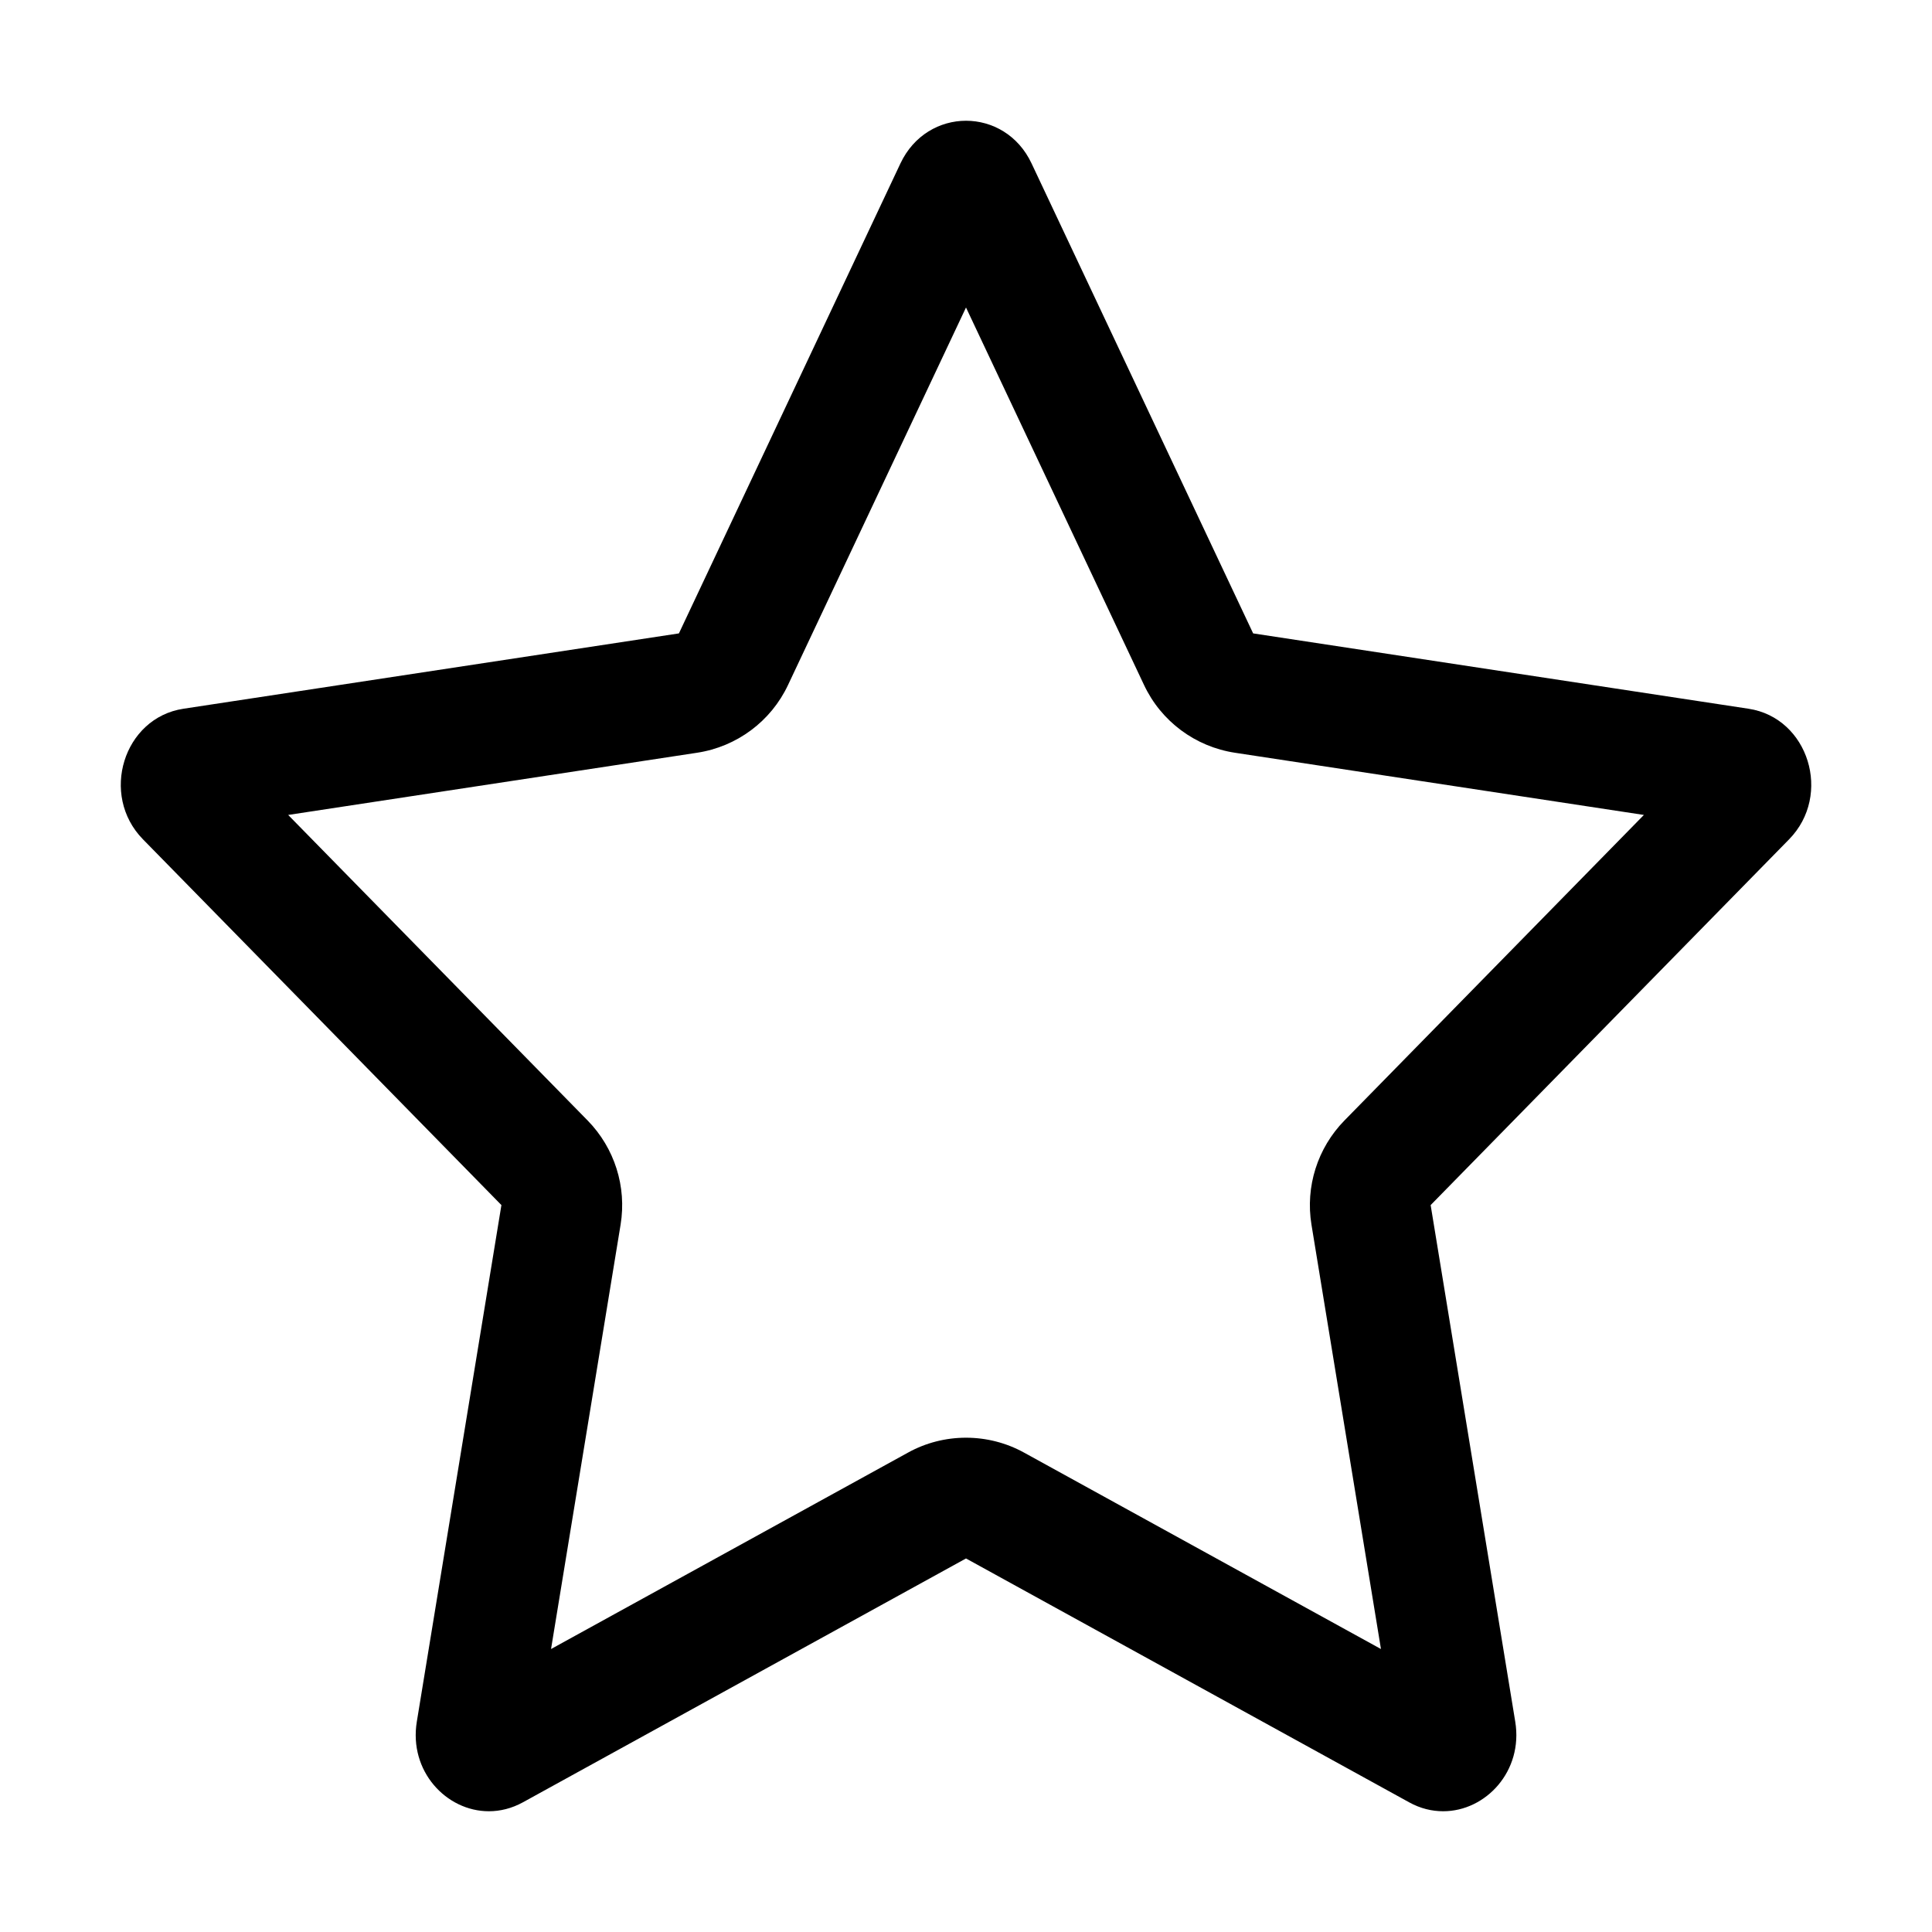 <svg xmlns="http://www.w3.org/2000/svg" width="32" height="32" viewBox="0 0 32 32">
  <path fill-rule="evenodd" d="M22.267,18.56 C21.822,19.015 21.619,19.655 21.722,20.284 L22.873,27.313 L16.964,24.061 C16.664,23.895 16.332,23.813 16,23.813 C15.668,23.813 15.336,23.895 15.037,24.061 L9.127,27.313 L10.279,20.284 C10.382,19.655 10.179,19.015 9.734,18.56 L4.773,13.498 L11.545,12.468 C12.204,12.368 12.77,11.947 13.053,11.344 L16,5.093 L18.948,11.344 C19.231,11.947 19.797,12.368 20.455,12.468 L27.228,13.498 L22.267,18.56 Z M28.962,11.739 L20.756,10.491 L17.086,2.707 C16.865,2.236 16.432,2 16,2 C15.569,2 15.136,2.236 14.914,2.707 L11.245,10.491 L3.038,11.739 C2.045,11.89 1.649,13.168 2.368,13.902 L8.305,19.96 L6.904,28.515 C6.769,29.335 7.391,30 8.097,30 C8.284,30 8.475,29.954 8.661,29.852 L16,25.813 L23.34,29.852 C23.526,29.955 23.717,30 23.904,30 C24.61,30 25.232,29.334 25.097,28.515 L23.696,19.96 L29.633,13.902 C30.352,13.168 29.955,11.89 28.962,11.739 L28.962,11.739 Z"/>
</svg>
